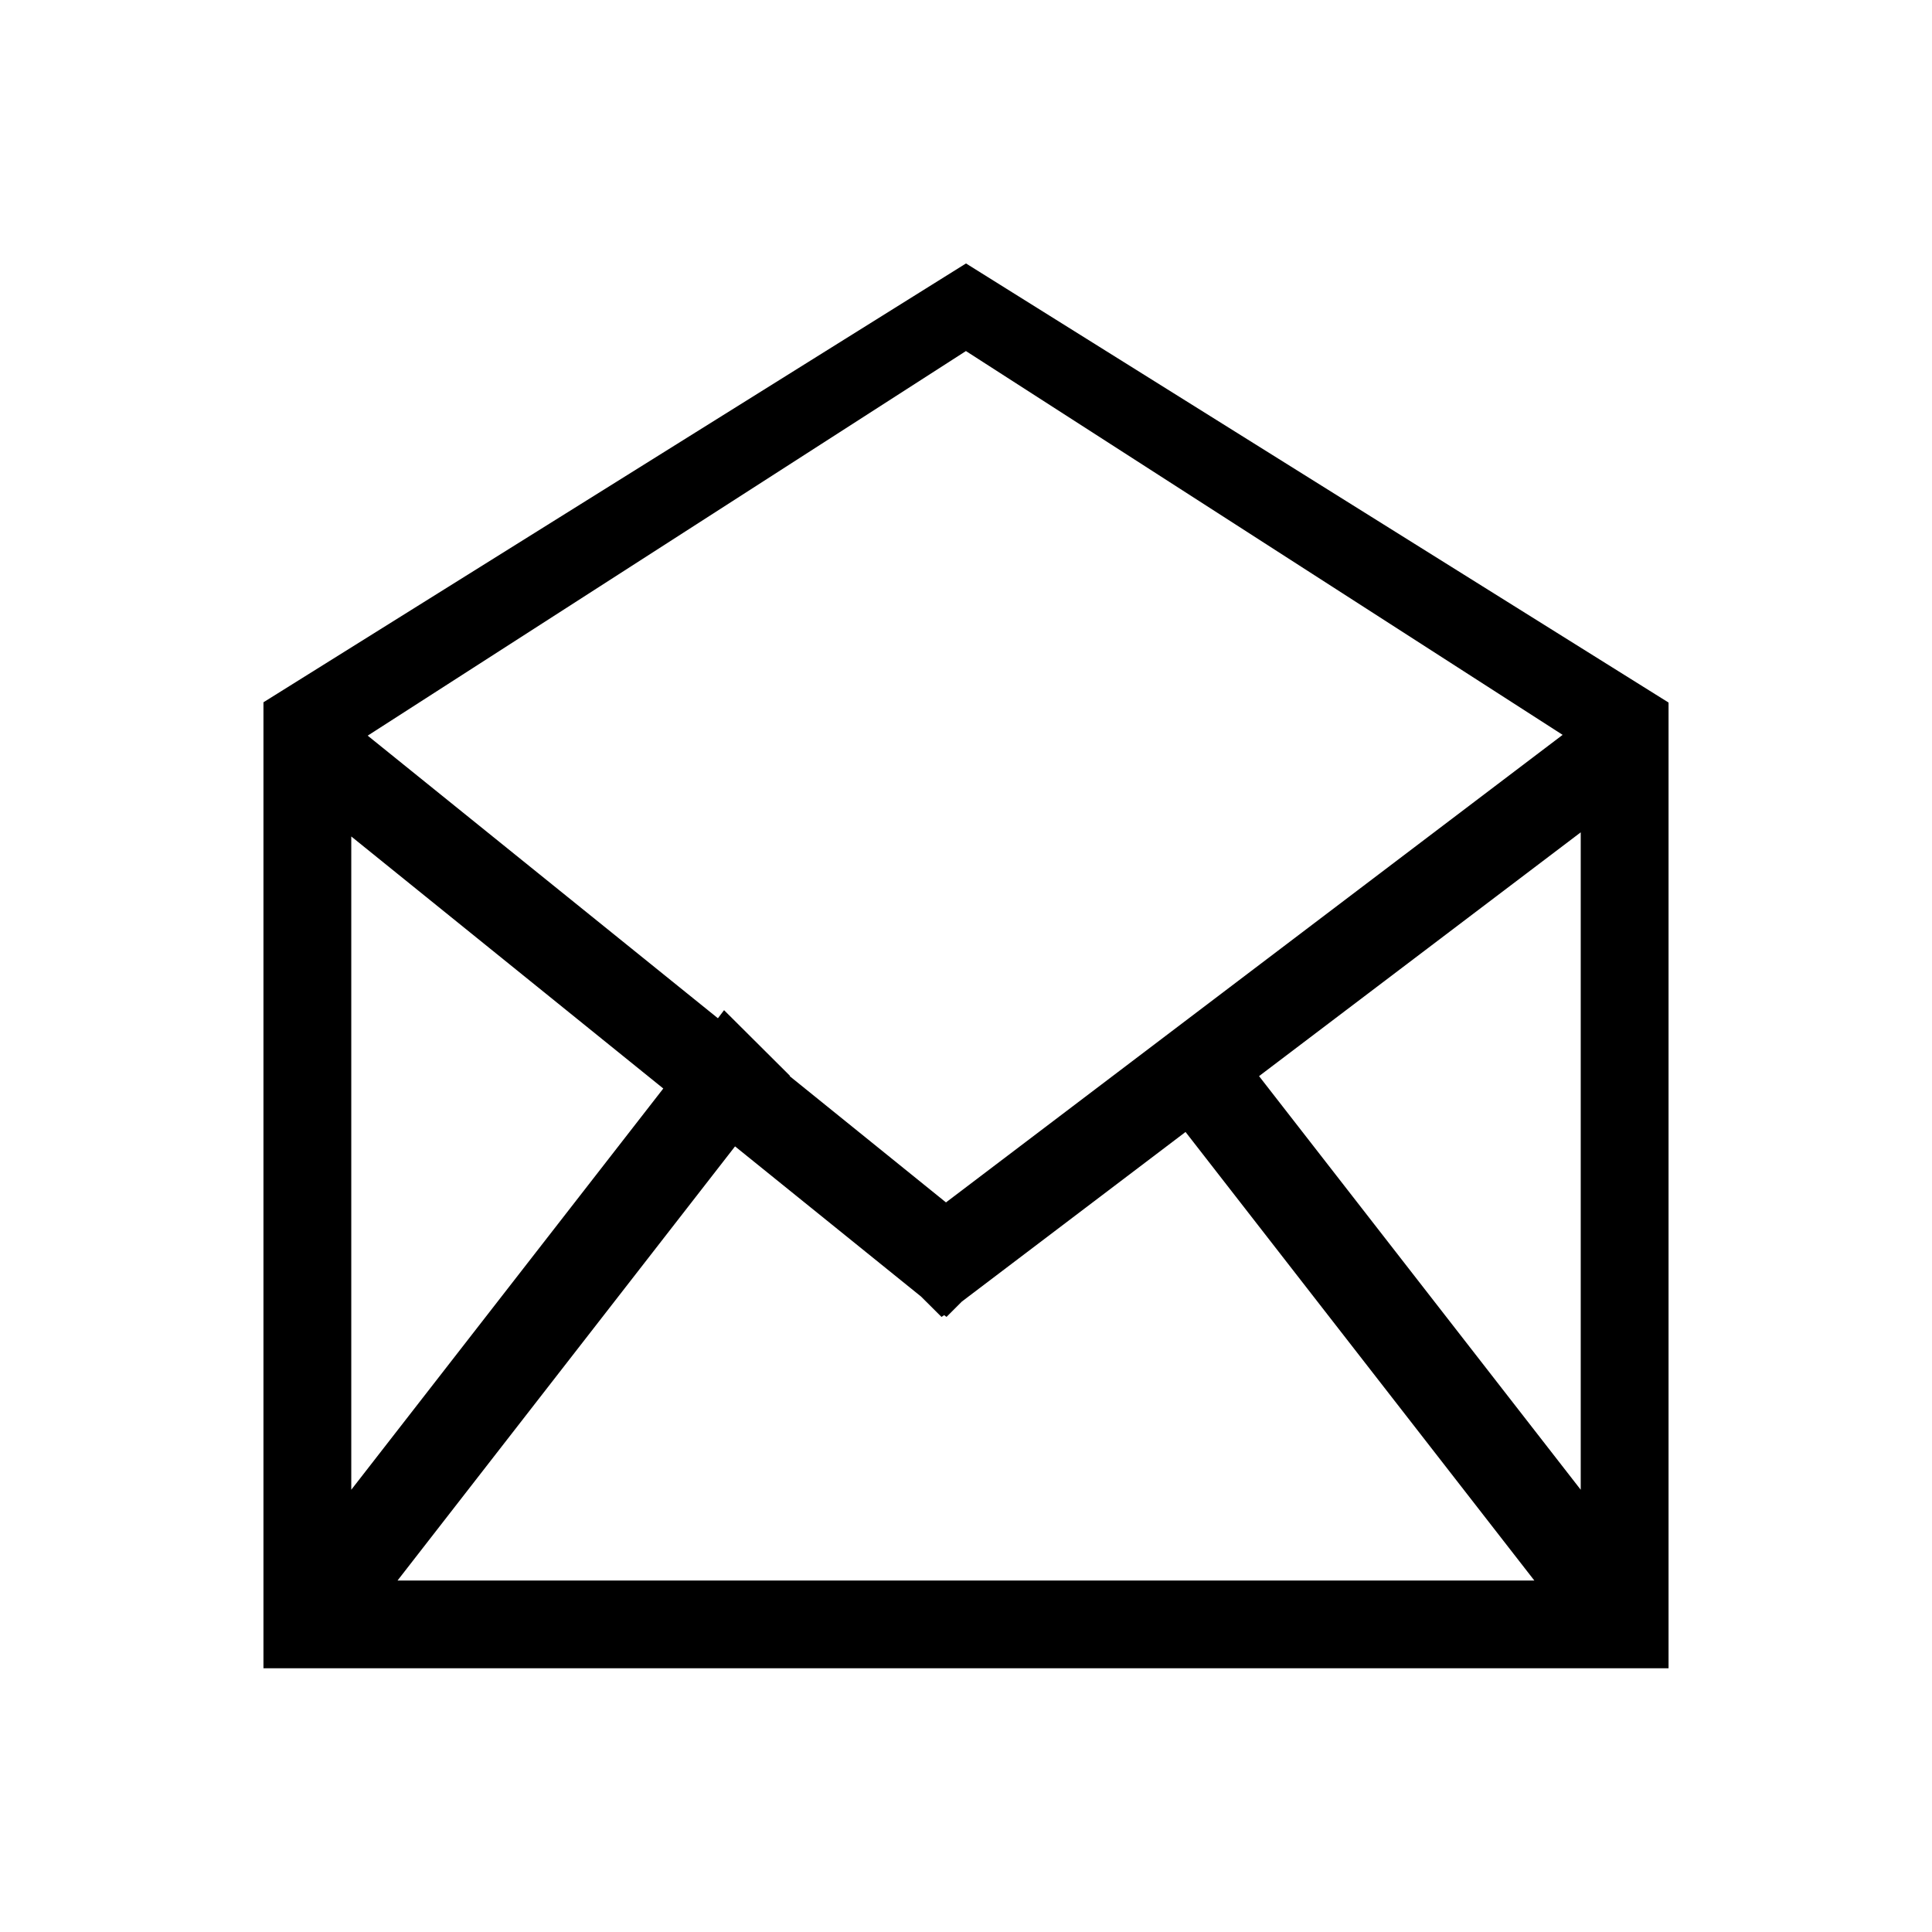 <svg xmlns="http://www.w3.org/2000/svg" width="50" height="50" viewBox="-3 -3 22 22" id="icon"><path d="M8 0L0 4.997v11h16V5l-8-5zm0 .998l6.794 4.37-7.022 5.324-1.78-1.438.003-.004-.75-.747-.07.092-3.988-3.218L8 .997zM1 6.525l3.553 2.87L1 13.964v-7.44zM1.525 15l3.845-4.946 2.118 1.71.233.232.03-.02.027.02.175-.175L10.5 9.89l3.972 5.108H1.526zM15 13.964l-3.663-4.71L15 6.478v7.487z"/></svg>
